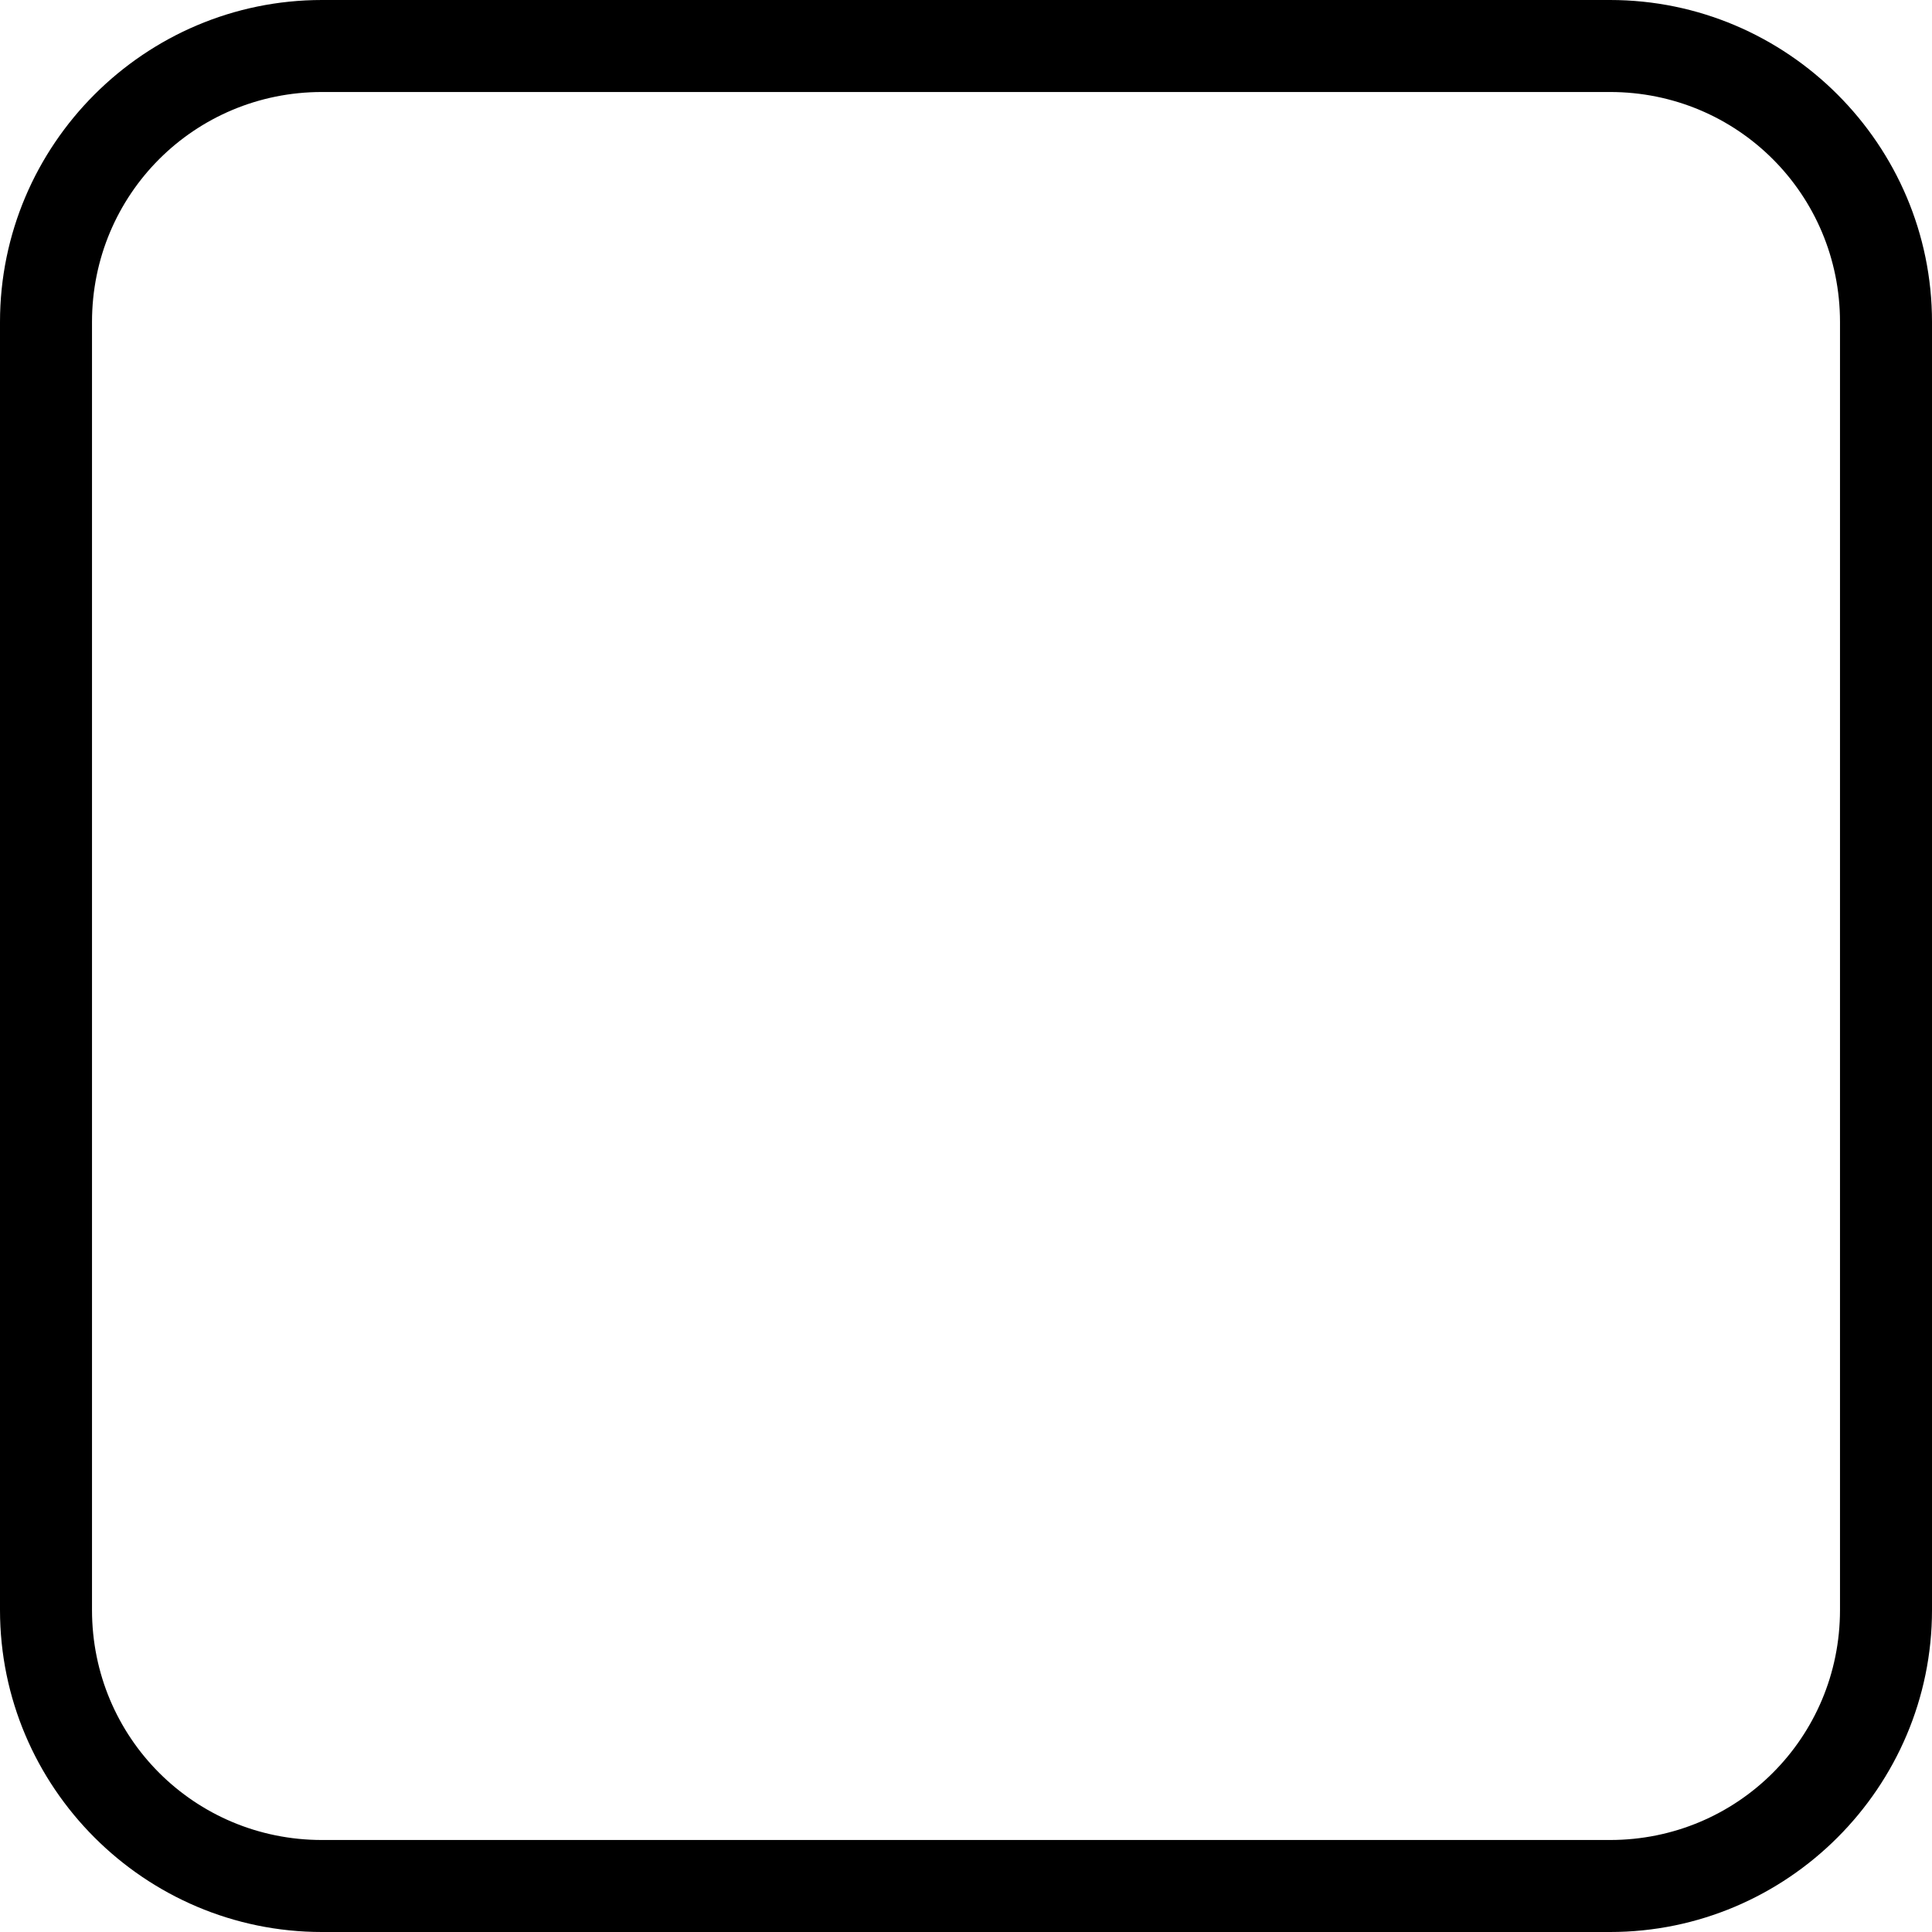 <?xml version="1.0" encoding="UTF-8" standalone="no"?><!DOCTYPE svg PUBLIC "-//W3C//DTD SVG 1.1//EN" "http://www.w3.org/Graphics/SVG/1.1/DTD/svg11.dtd"><svg width="100%" height="100%" viewBox="0 0 42 42" version="1.1" xmlns="http://www.w3.org/2000/svg" xmlns:xlink="http://www.w3.org/1999/xlink" xml:space="preserve" xmlns:serif="http://www.serif.com/" style="fill-rule:evenodd;clip-rule:evenodd;stroke-linejoin:round;stroke-miterlimit:1.414;"><path id="surface1" d="M7,0c-3.855,0 -7,3.145 -7,7l0,28c0,3.855 3.145,7 7,7l28,0c3.855,0 7,-3.145 7,-7l0,-28c0,-3.855 -3.145,-7 -7,-7l-28,0Zm0,2l28,0c2.773,0 5,2.227 5,5l0,28c0,2.773 -2.227,5 -5,5l-28,0c-2.773,0 -5,-2.227 -5,-5l0,-28c0,-2.773 2.227,-5 5,-5Z" style="fill-rule:nonzero;"/></svg>